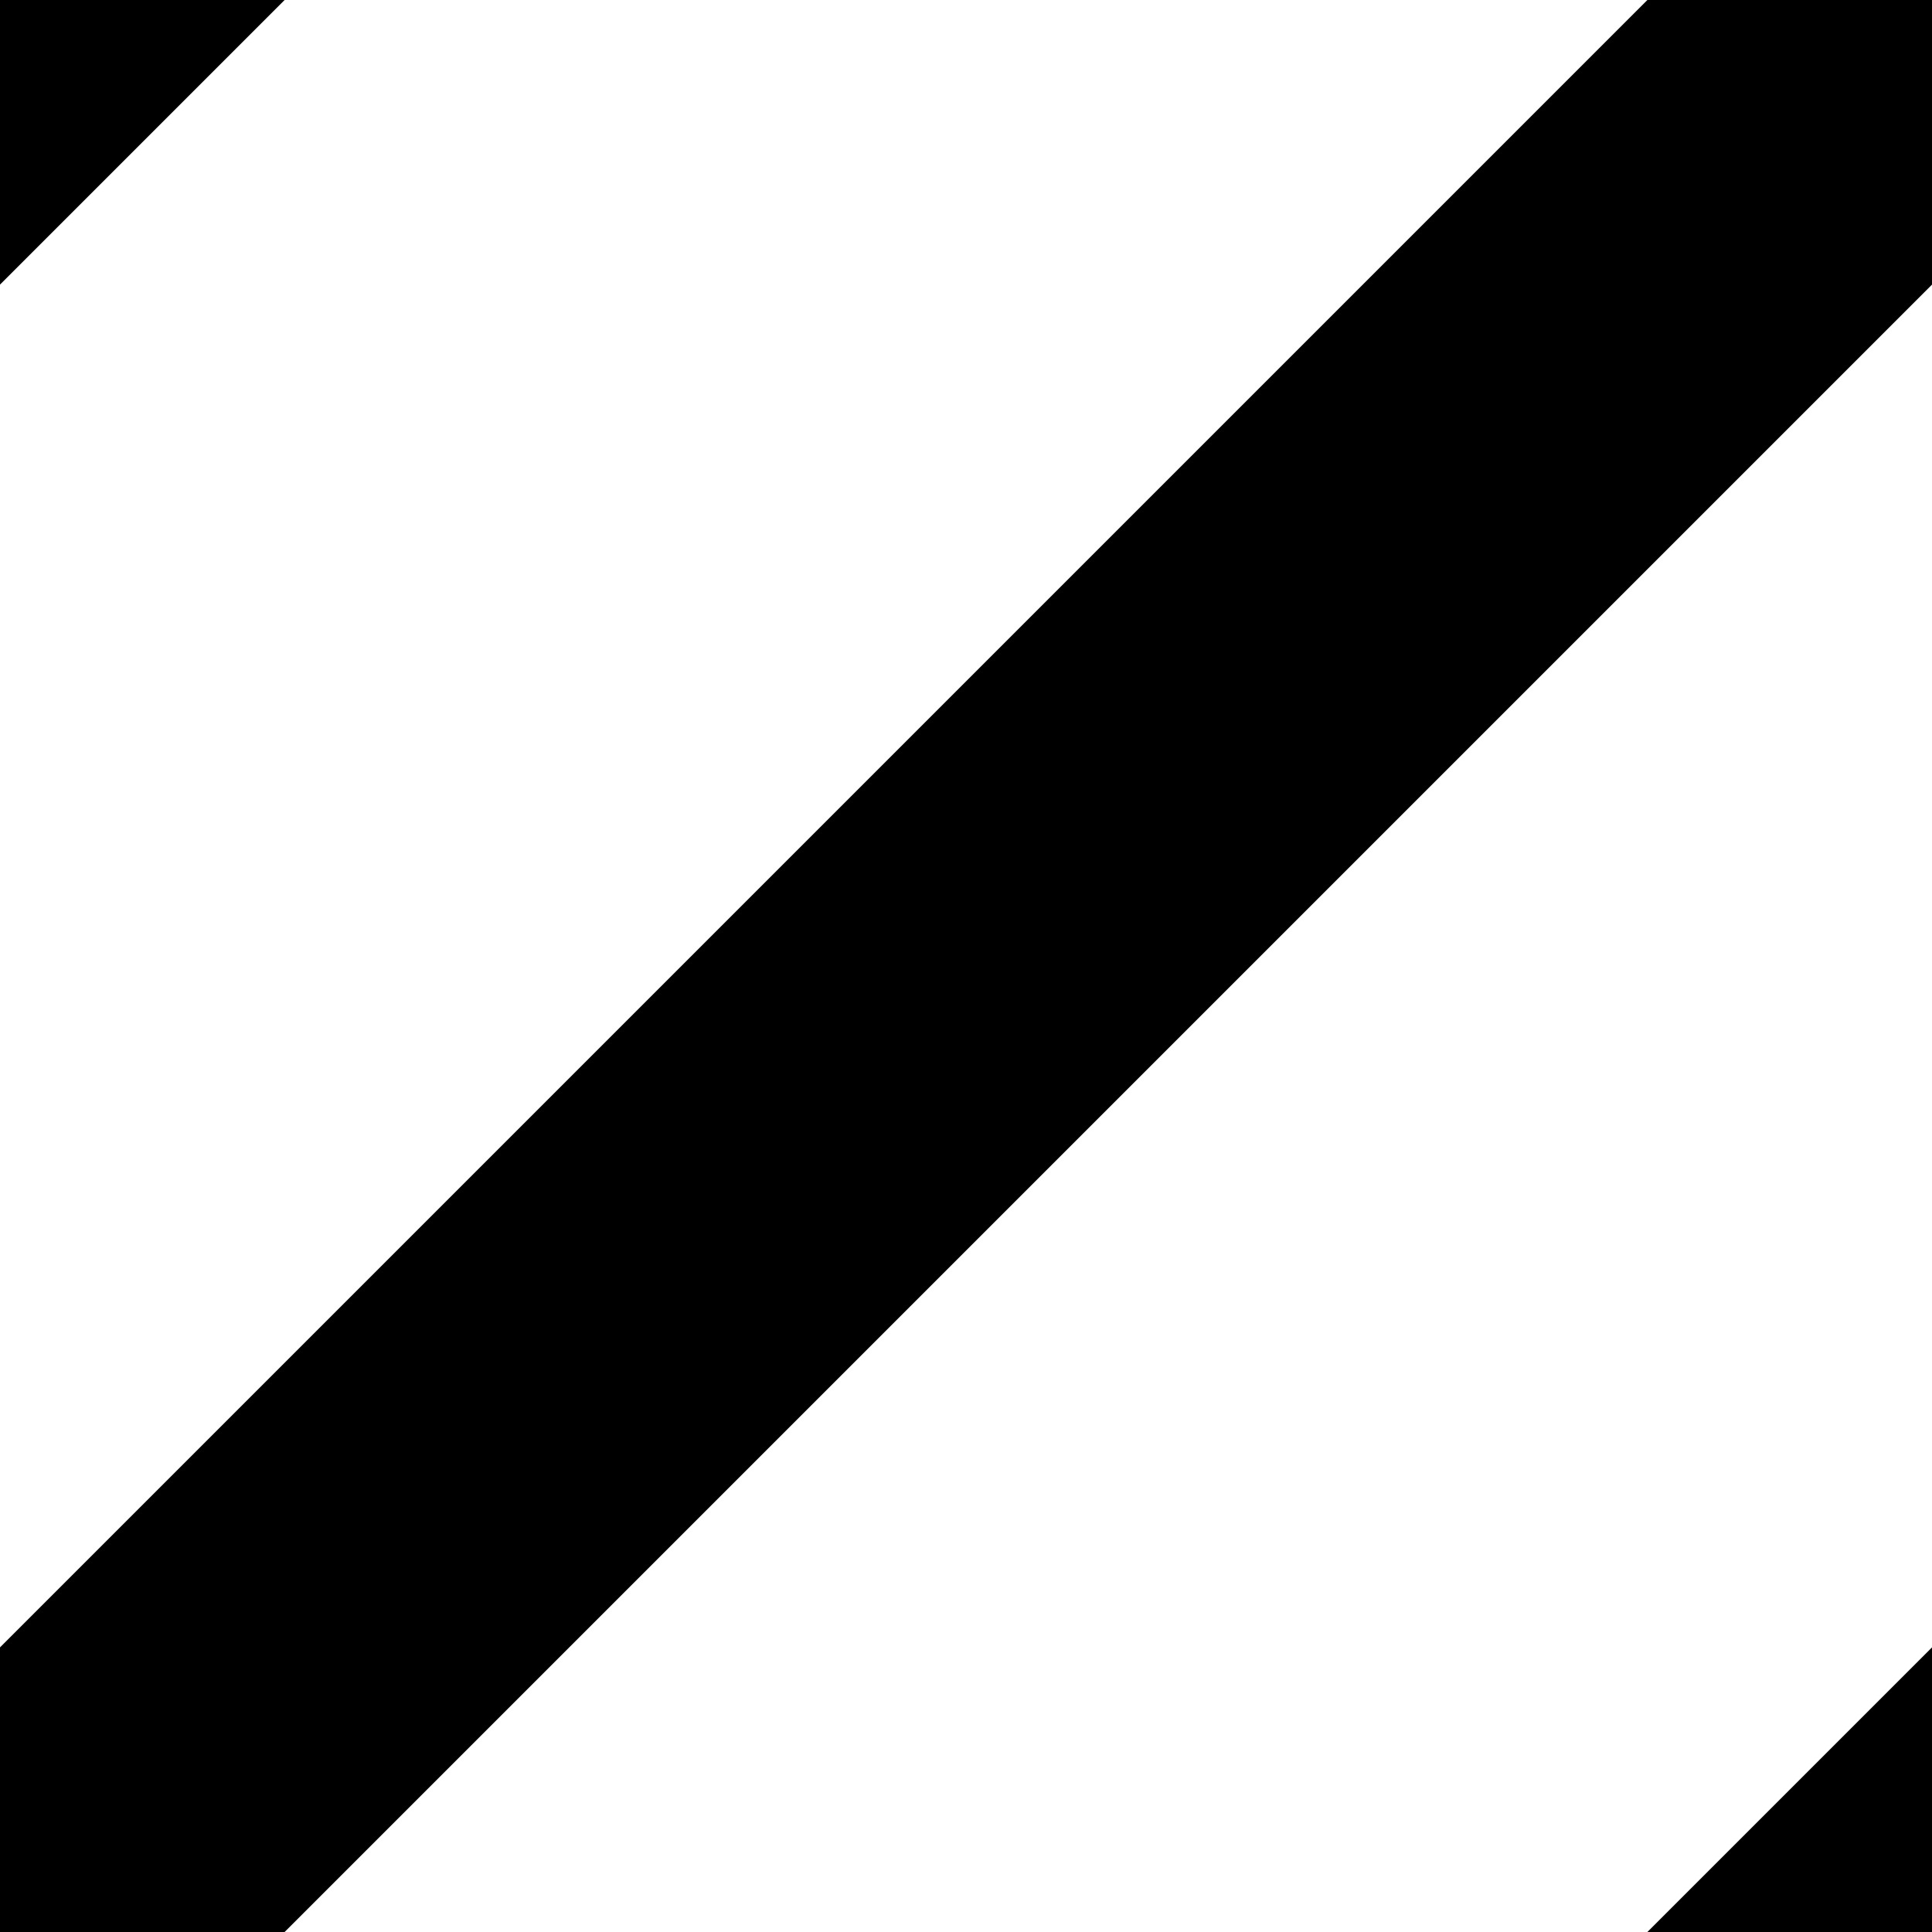<svg xmlns="http://www.w3.org/2000/svg" version="1.1" width="4.8" height="4.8"><path d="M 0,4.8 l 4.8,-4.8 M -1.2,1.2 l 2.4,-2.4
M 3.6,6 l 2.4,-2.4" stroke-width="1" shape-rendering="auto" stroke="#000" stroke-linecap="square"></path></svg>